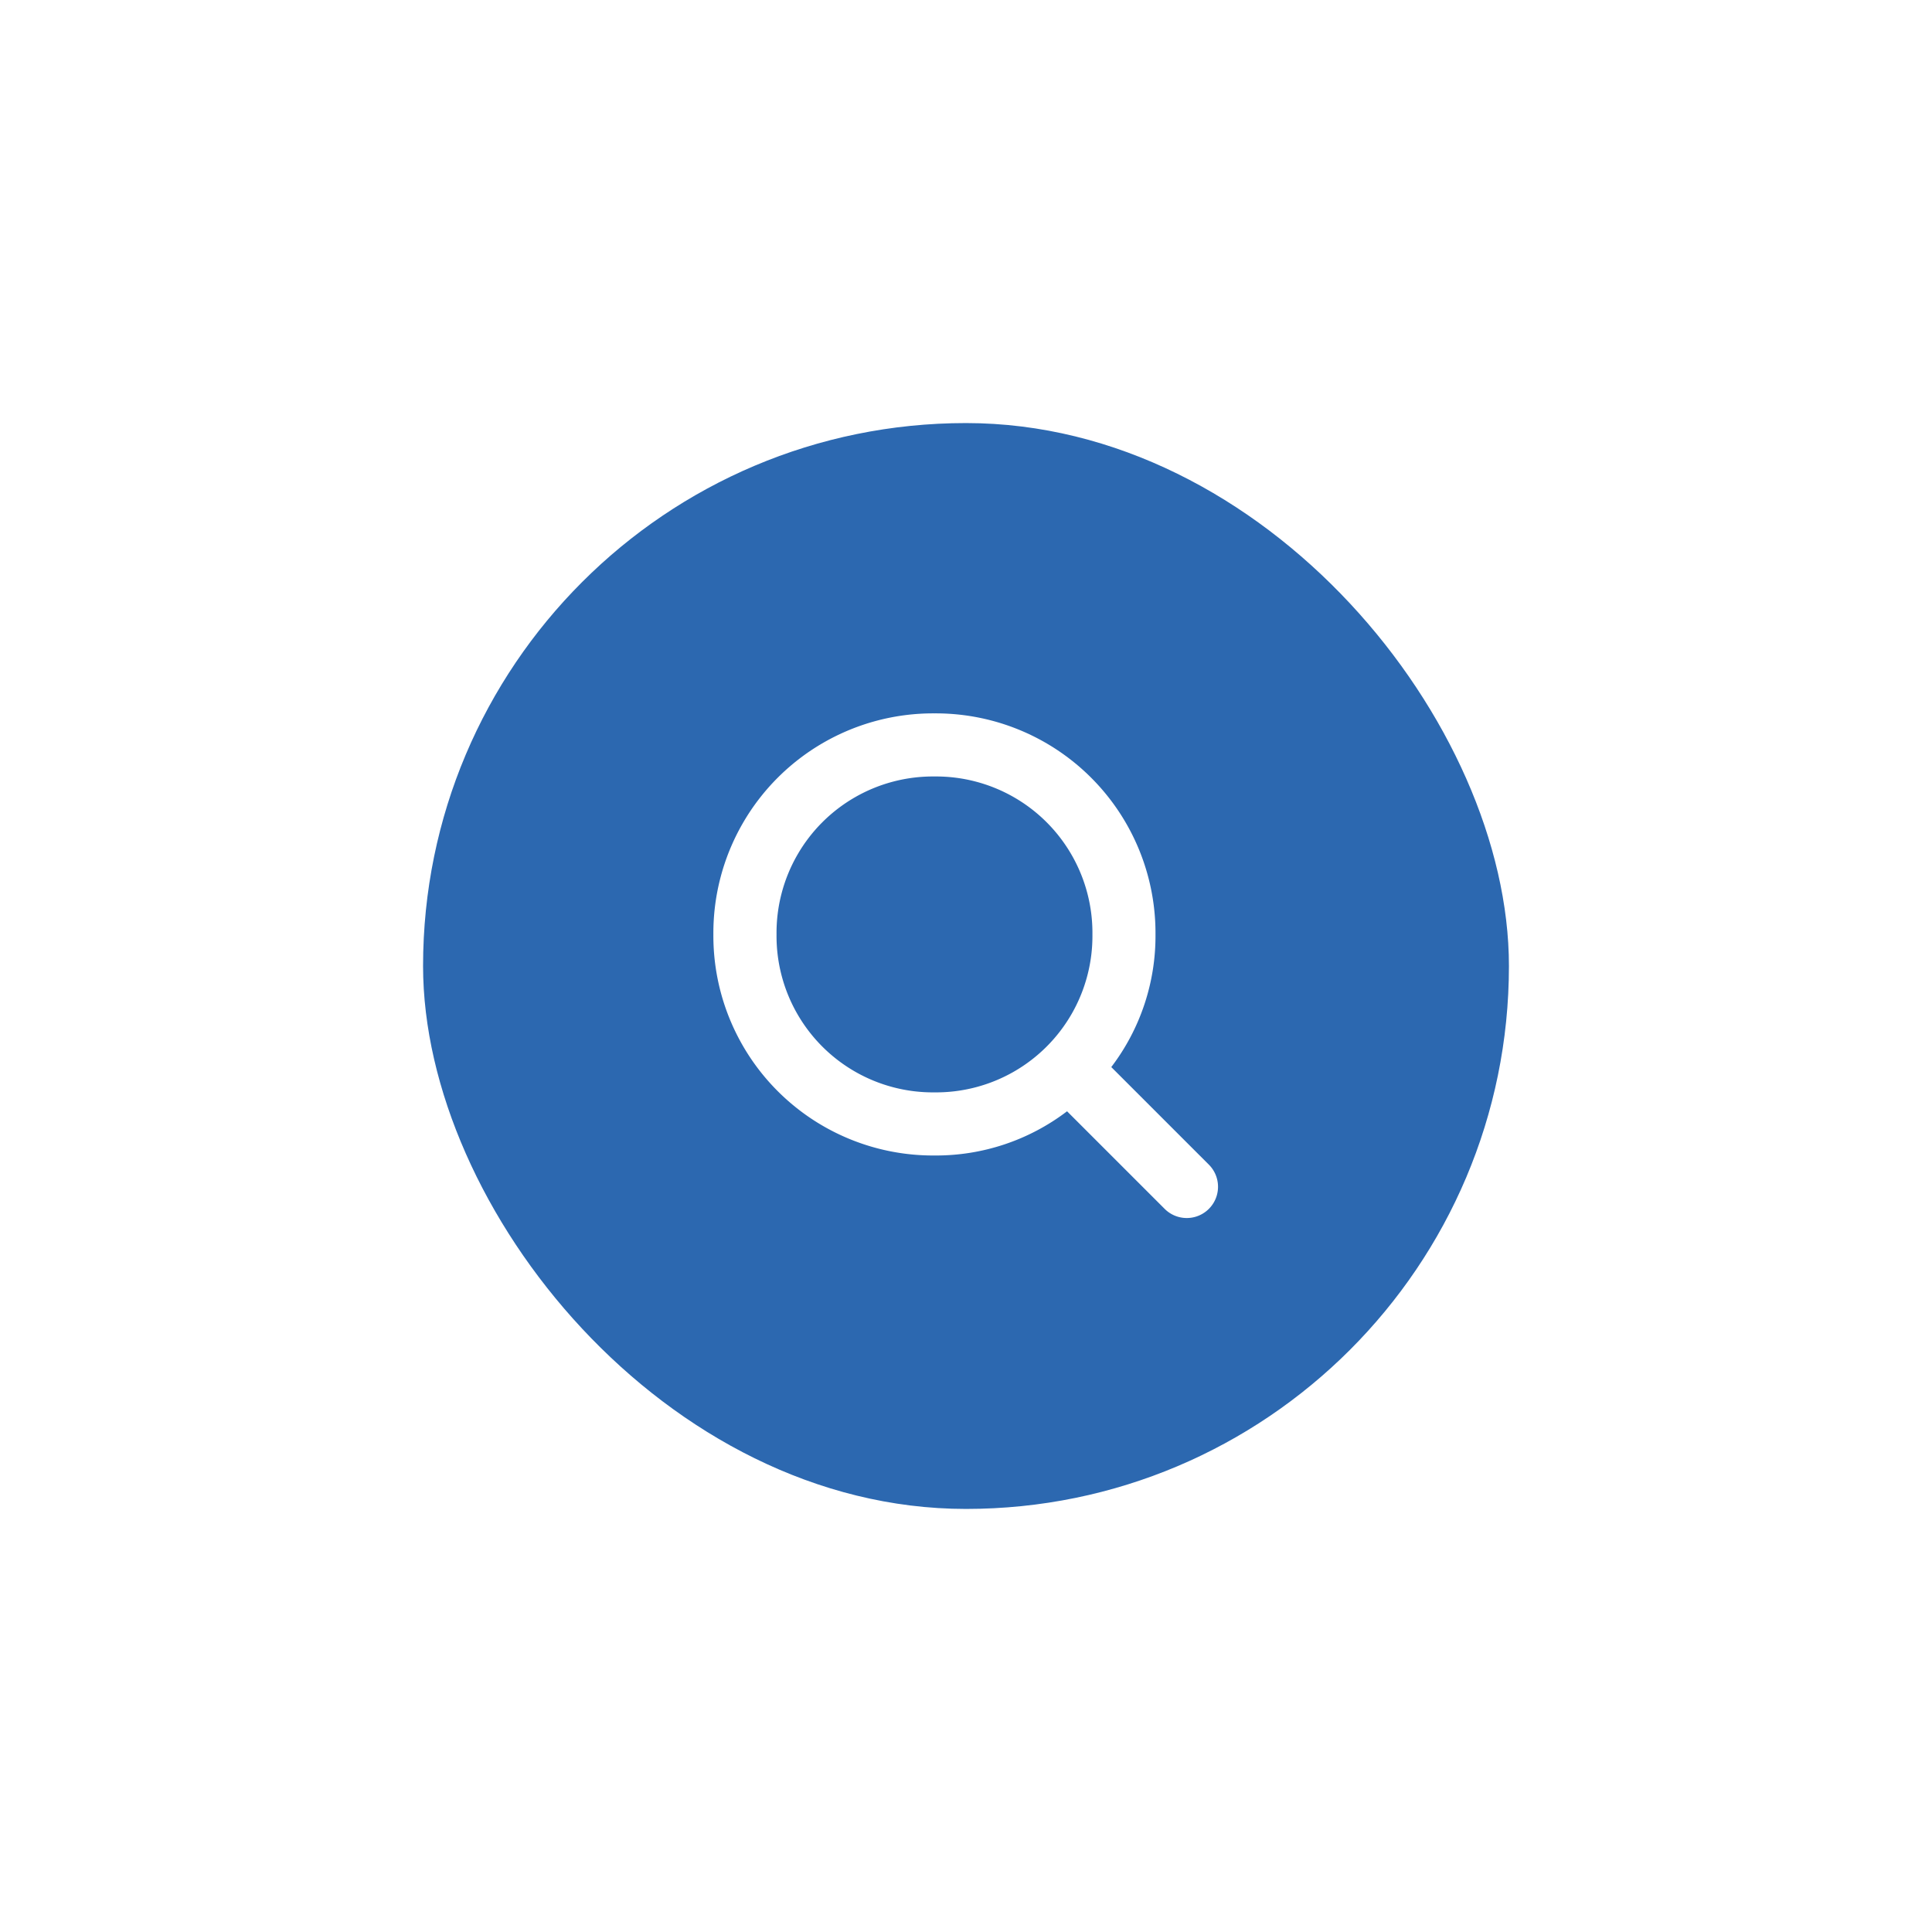 <svg xmlns="http://www.w3.org/2000/svg" xmlns:xlink="http://www.w3.org/1999/xlink" width="137" height="137" viewBox="0 0 137 137"><defs><filter id="a" x="0" y="0" width="137" height="137" filterUnits="userSpaceOnUse"><feOffset input="SourceAlpha"/><feGaussianBlur stdDeviation="10" result="b"/><feFlood flood-opacity="0.161"/><feComposite operator="in" in2="b"/><feComposite in="SourceGraphic"/></filter></defs><g transform="translate(-11832 -3254)"><g transform="matrix(1, 0, 0, 1, 11832, 3254)" filter="url(#a)"><rect width="77" height="77" rx="38.5" transform="translate(30 30)" fill="#2c68b0"/></g><g transform="translate(11882.586 3304.586)"><path d="M4.479,15.675a11.088,11.088,0,0,1,11.2-11.2,11.088,11.088,0,0,1,11.2,11.2,11.088,11.088,0,0,1-11.2,11.2A11.088,11.088,0,0,1,4.479,15.675ZM32.023,35.158a2.217,2.217,0,0,0,3.135-3.135l-6.942-6.942a15.332,15.332,0,0,0,3.135-9.405A15.579,15.579,0,0,0,15.675,0,15.579,15.579,0,0,0,0,15.675,15.579,15.579,0,0,0,15.675,31.351a15.332,15.332,0,0,0,9.405-3.135Z" fill="#fff"/></g></g></svg>